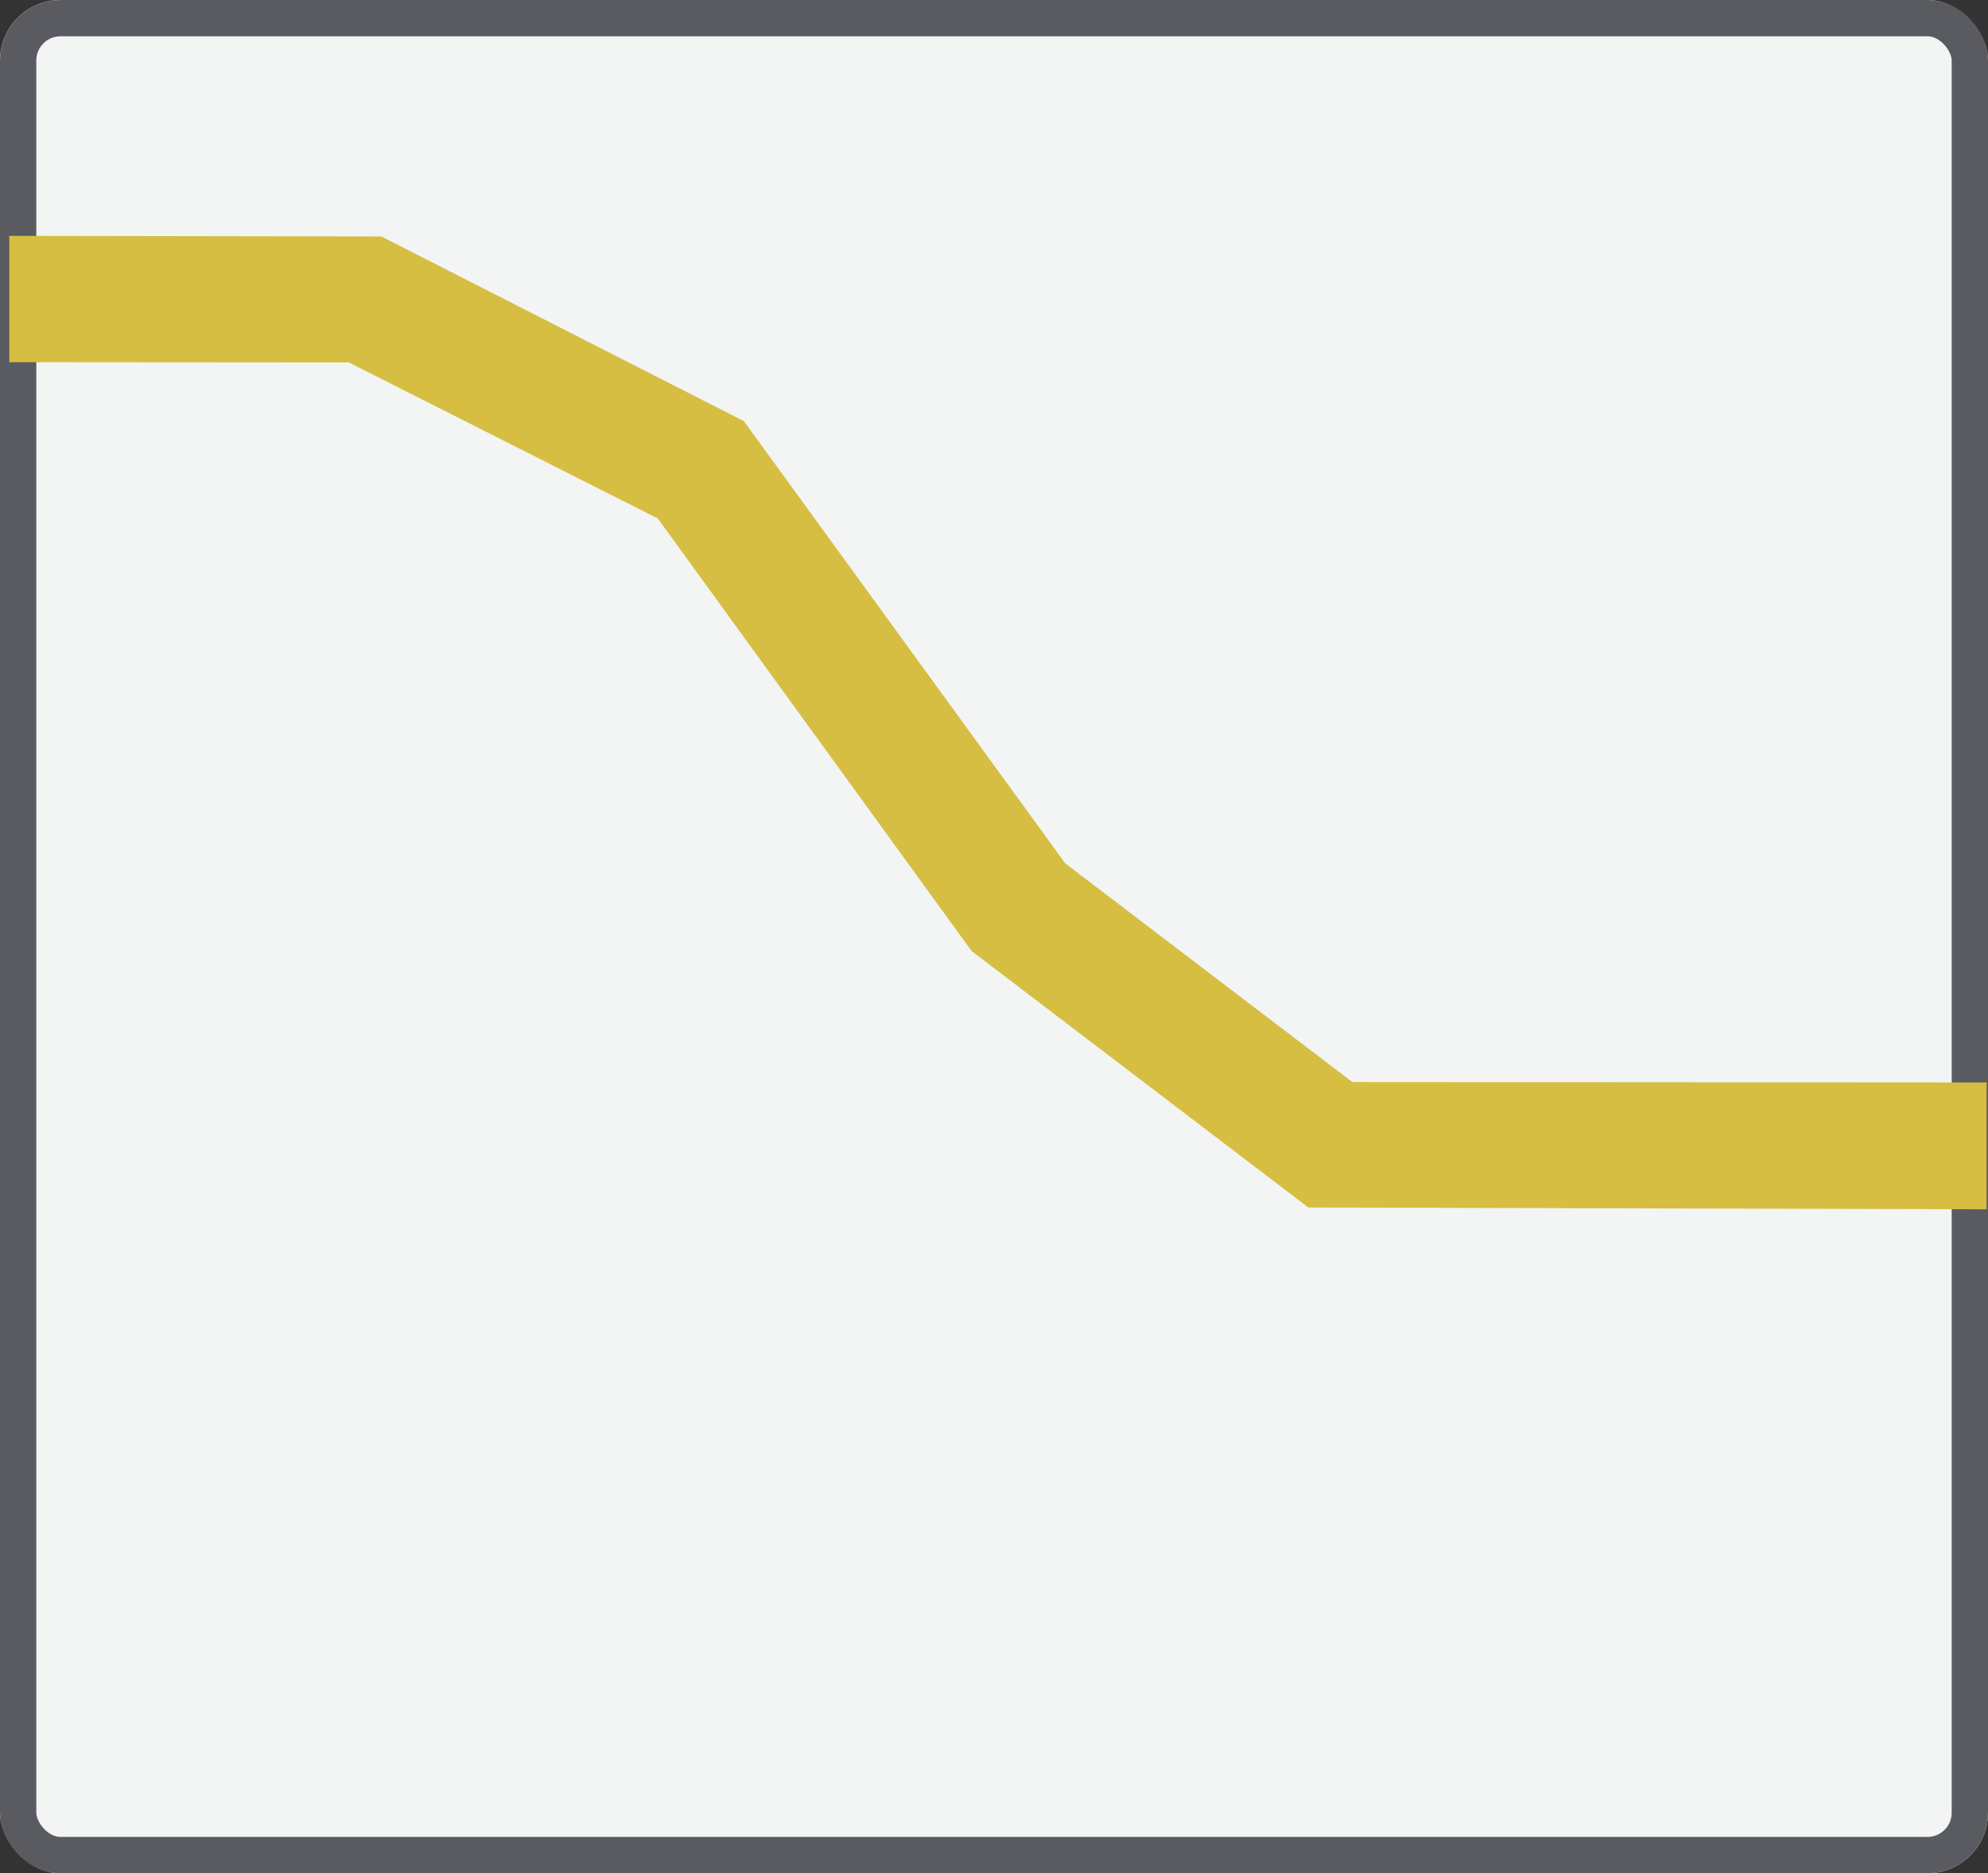 <svg xmlns="http://www.w3.org/2000/svg" width="164.285" height="154.839" viewBox="0 0 164.285 154.839">
  <rect x="0" y="0" width="164.285" height="154.839" fill="#333333" stroke="none"/>
  <g id="Group_4672" data-name="Group 4672" transform="translate(-430 -186)">
    <rect id="Rectangle_872" data-name="Rectangle 872" width="164.285" height="154.839" rx="5" transform="translate(430 186)" fill="#f3f4f4"/>
    <g id="Rectangle_902" data-name="Rectangle 902" transform="translate(430 186)" fill="none" stroke="#595b60" stroke-width="3">
      <rect width="164.285" height="154.839" rx="5" stroke="none"/>
      <rect x="1.5" y="1.5" width="161.285" height="151.839" rx="3.5" fill="none"/>
    </g>
    <path id="Path_3947" data-name="Path 3947" d="M-2209.233,1969.535l28.27.046,29.1,14.83,26.451,36.407,24.492,18.659,51.092.033v6.48l-53.371-.141-27.06-20.612-26.049-35.912-26.39-13.331-26.535-.02Z" transform="translate(2642 -1762.035)" fill="#d5be42" stroke="#d5be42" stroke-width="4"/>
  </g>
</svg>
